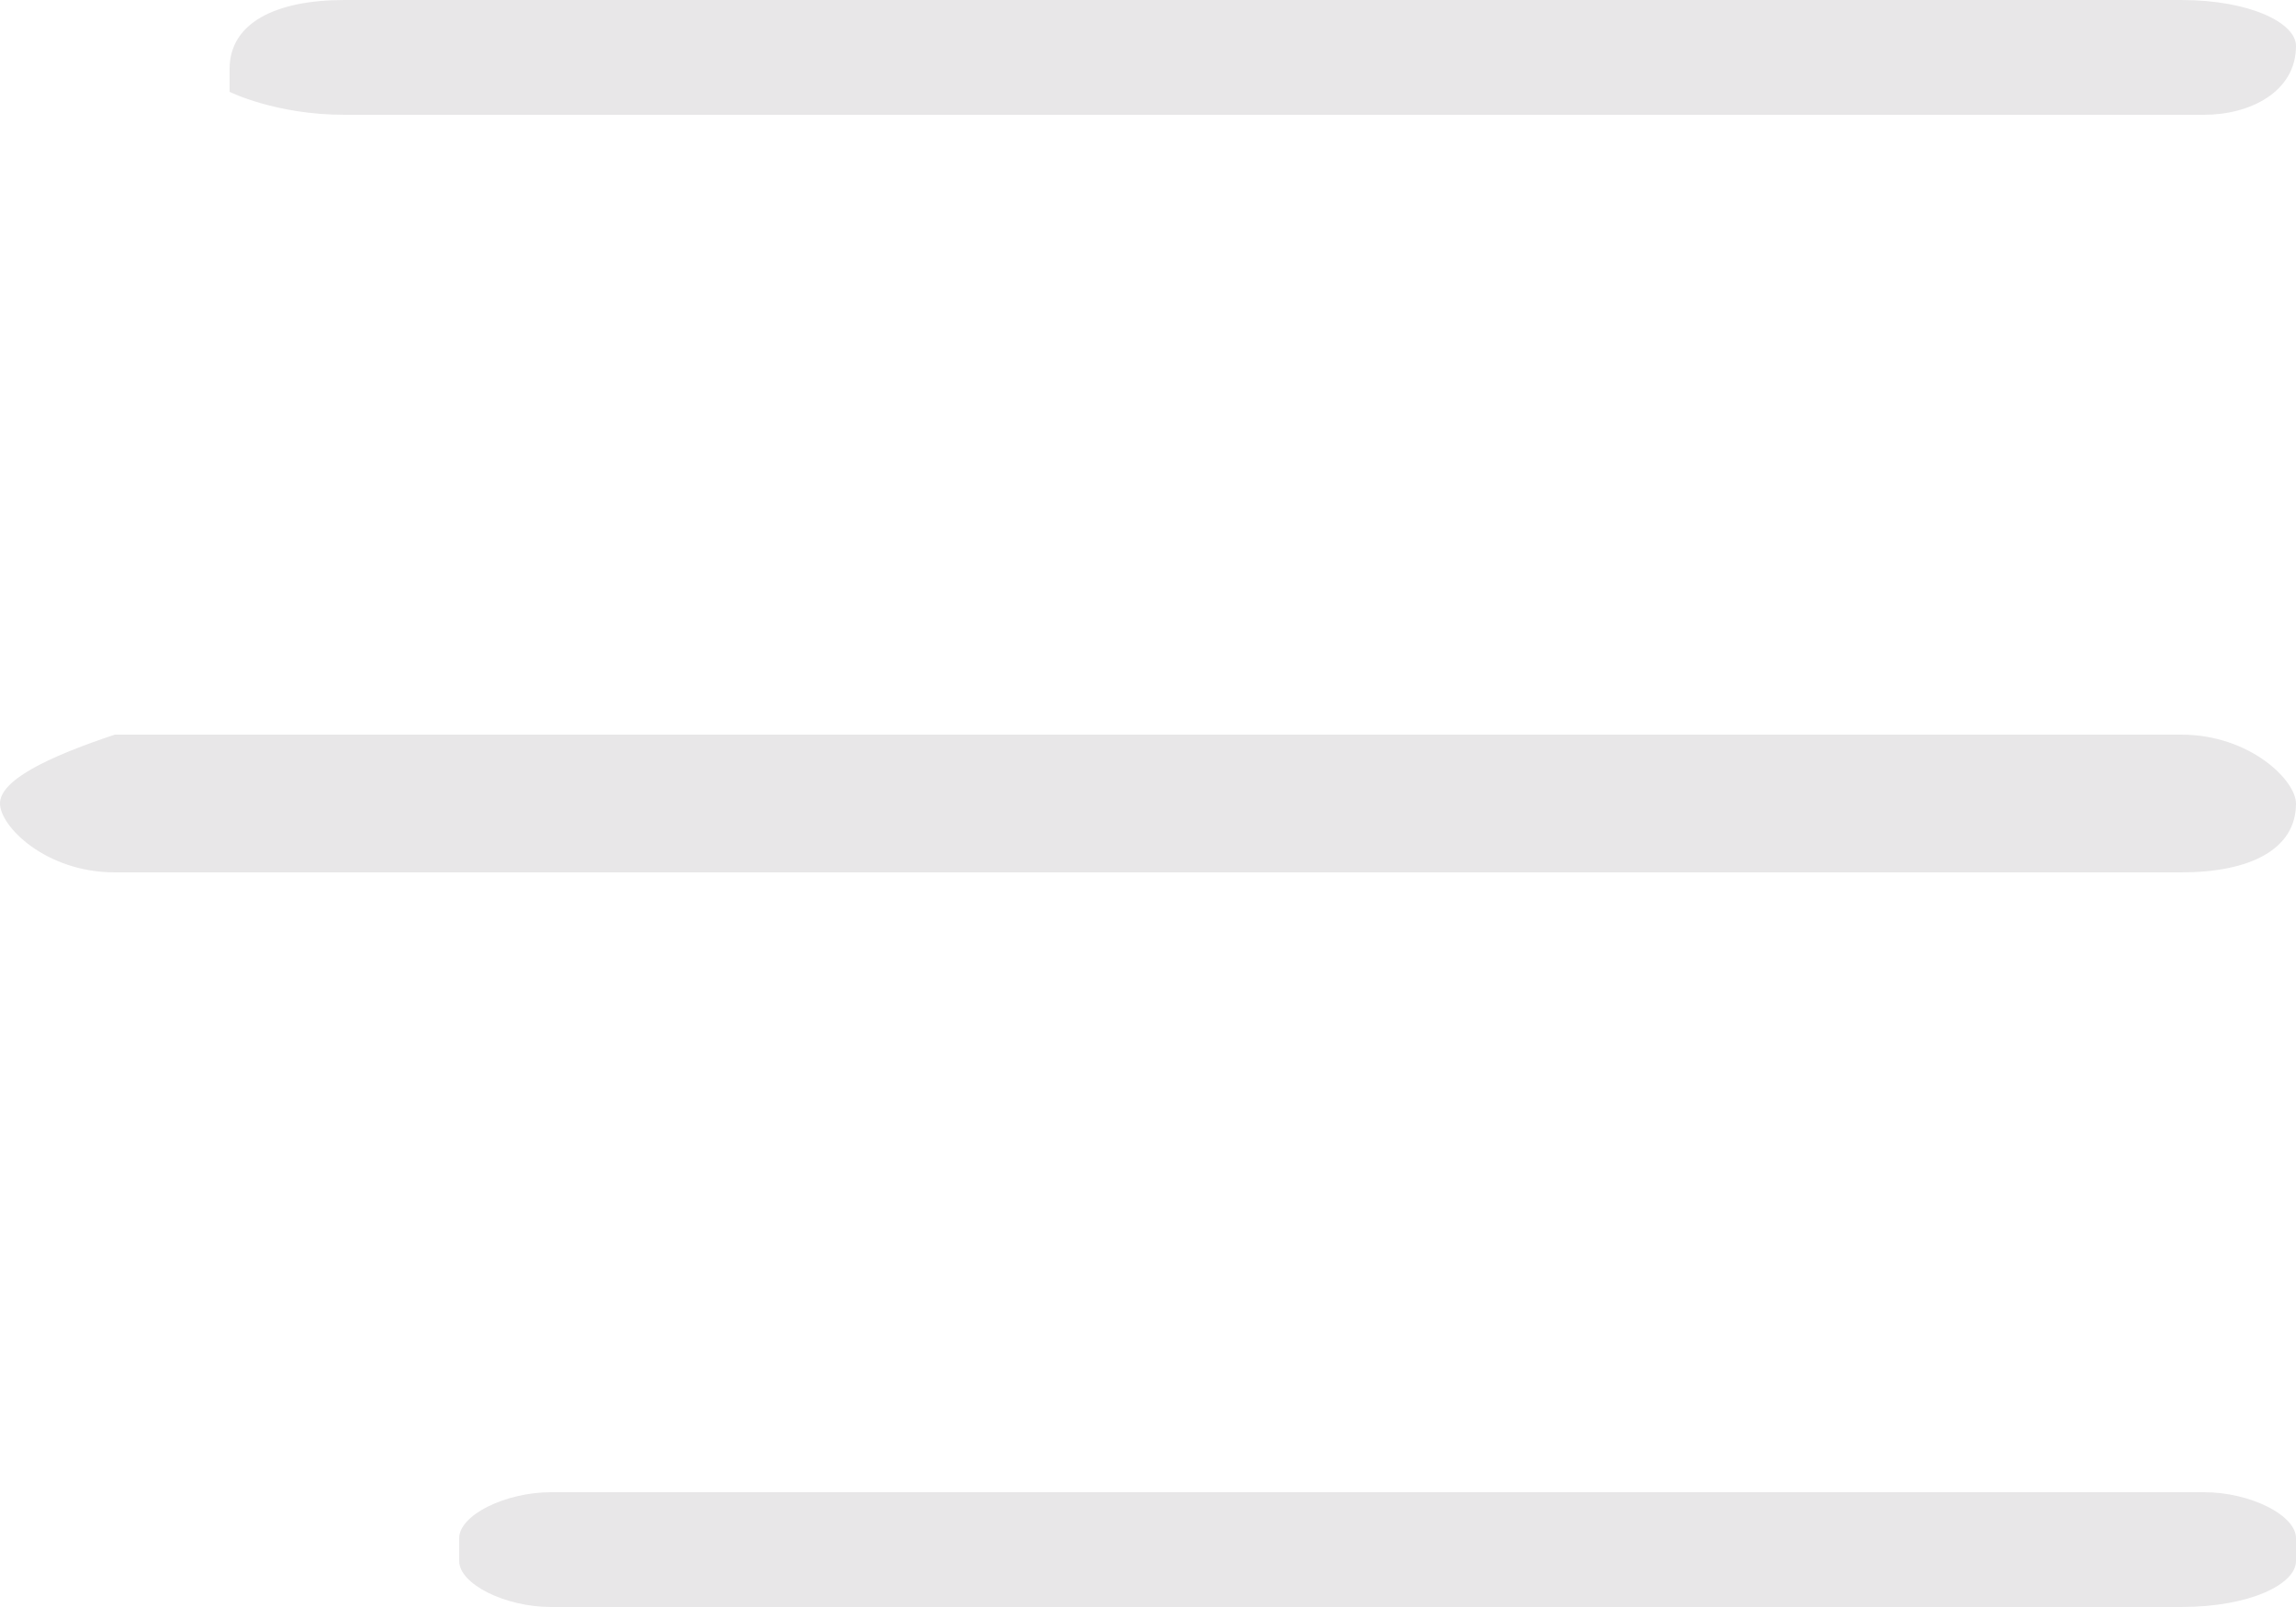 <?xml version="1.0" encoding="utf-8"?>
<!-- Generator: Adobe Illustrator 24.0.1, SVG Export Plug-In . SVG Version: 6.00 Build 0)  -->
<svg version="1.1" id="Layer_1" xmlns="http://www.w3.org/2000/svg" xmlns:xlink="http://www.w3.org/1999/xlink" x="0px" y="0px"
	 viewBox="0 0 10 7" style="enable-background:new 0 0 10 7;" xml:space="preserve">
<style type="text/css">
	.st0{fill:#E8E7E8;}
</style>
<path class="st0" d="M1.5,0.5h8.1c0.2,0,0.4-0.1,0.4-0.3l0,0C10,0.1,9.8,0,9.5,0h-8C1.2,0,1,0.1,1,0.3v0.1C1,0.4,1.2,0.5,1.5,0.5z"
	/>
<path class="st0" d="M0.5,3.8h9c0.3,0,0.5-0.1,0.5-0.3l0,0c0-0.1-0.2-0.3-0.5-0.3h-9C0.2,3.3,0,3.4,0,3.5l0,0C0,3.6,0.2,3.8,0.5,3.8
	z"/>
<path class="st0" d="M2.4,7h7.1C9.8,7,10,6.9,10,6.8V6.7c0-0.1-0.2-0.2-0.4-0.2H2.4C2.2,6.5,2,6.6,2,6.7v0.1C2,6.9,2.2,7,2.4,7z"/>
</svg>
